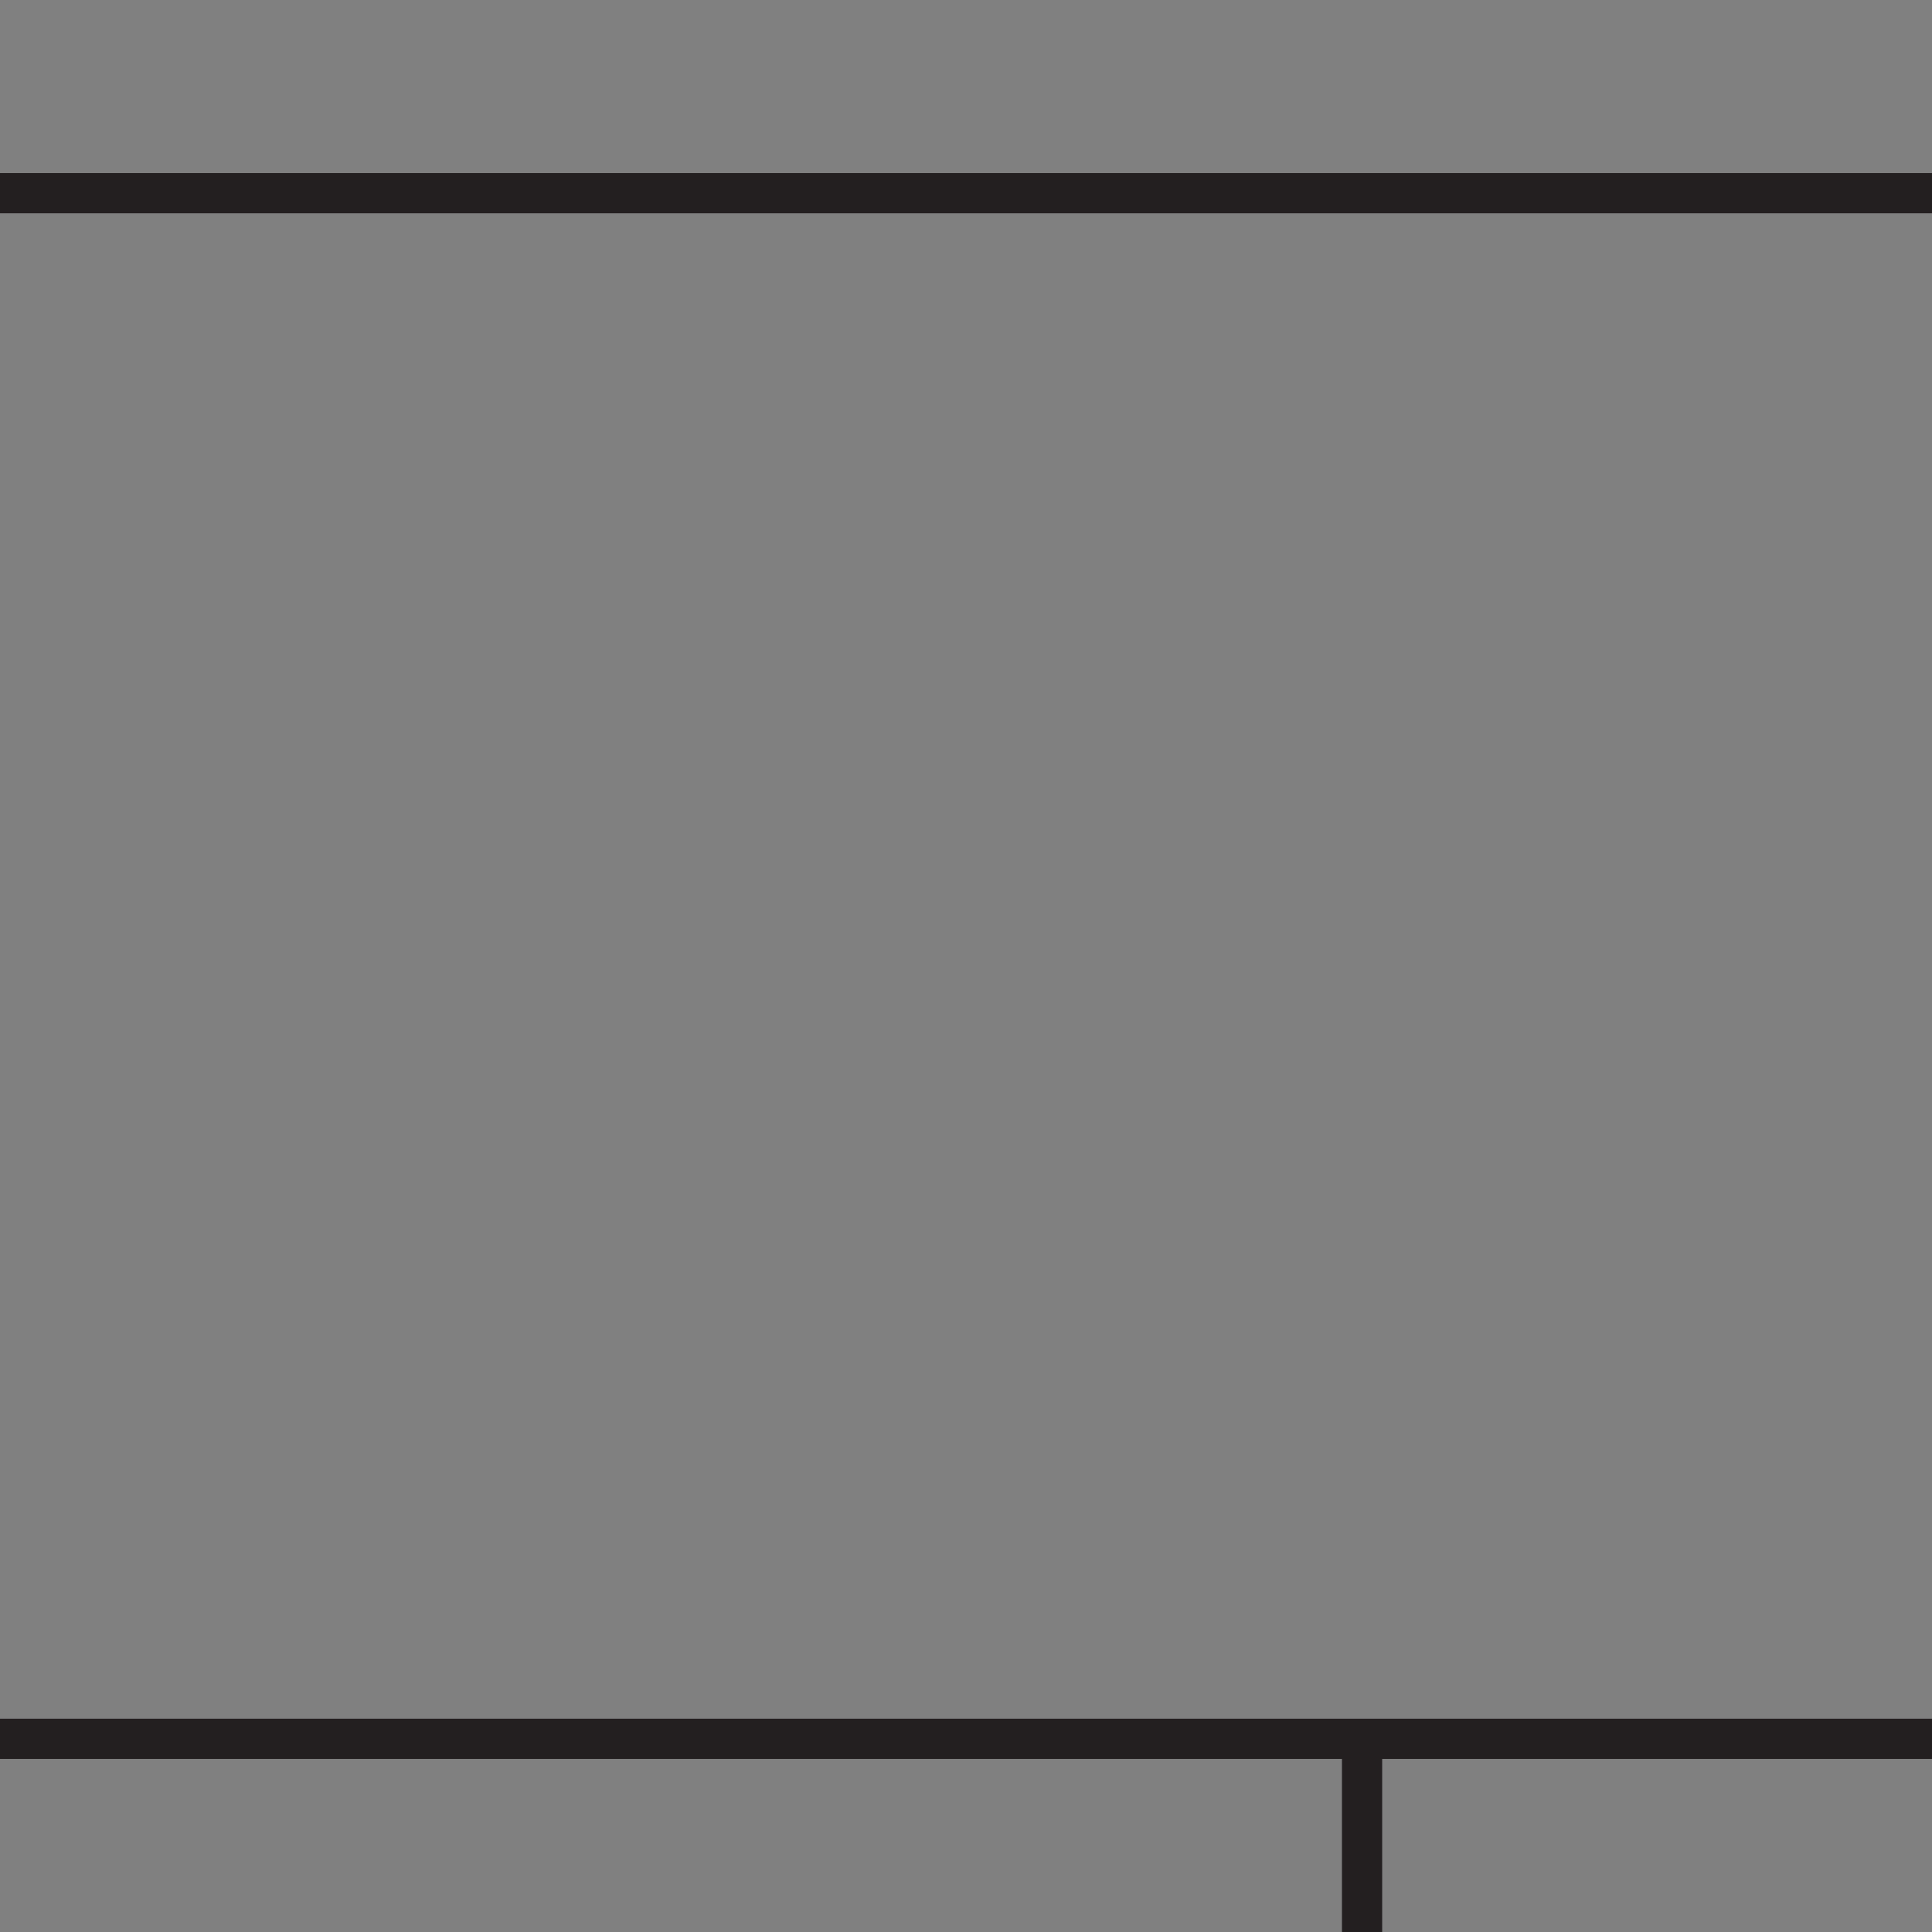 <?xml version="1.0" encoding="utf-8"?>
<!-- Generator: Adobe Illustrator 15.0.2, SVG Export Plug-In . SVG Version: 6.00 Build 0)  -->
<!DOCTYPE svg PUBLIC "-//W3C//DTD SVG 1.1//EN" "http://www.w3.org/Graphics/SVG/1.1/DTD/svg11.dtd">
<svg version="1.1" id="Layer_1" xmlns="http://www.w3.org/2000/svg" xmlns:xlink="http://www.w3.org/1999/xlink" x="0px" y="0px"
	 width="100px" height="100px" viewBox="25.5 100.5 100 100" enable-background="new 25.5 100.5 100 100" xml:space="preserve">
<rect x="25.5" y="100.5" width="100" height="100" fill="#808080" stroke="none"/>
<g>
	<path fill="#FFFFFF" stroke="#231F20" stroke-width="2.082" stroke-miterlimit="10" d="M25.5,110.5"/>
	<path fill="none" stroke="#231F20" stroke-width="2.082" stroke-miterlimit="10" d="M25.5,190.5"/>
	<path fill="none" stroke="#231F20" stroke-width="2.082" stroke-miterlimit="10" d="M155.5,110.5"/>
	<path fill="none" stroke="#231F20" stroke-width="2.082" stroke-miterlimit="10" d="M155.5,190.5"/>
	<line fill="none" stroke="#231F20" stroke-width="2.082" stroke-miterlimit="10" x1="25.5" y1="190.5" x2="155.5" y2="190.5"/>
	<polyline fill="none" stroke="#231F20" stroke-width="2.082" stroke-miterlimit="10" points="155.5,190.5 155.5,110.5 25.5,110.5 
			"/>
</g>
<path fill="#FFFFFF" stroke="#231F20" stroke-width="2.082" stroke-miterlimit="10" d="M226,230.5"/>
<path fill="none" stroke="#231F20" stroke-width="2.082" stroke-miterlimit="10" d="M226,150.5"/>
<path fill="none" stroke="#231F20" stroke-width="2.082" stroke-miterlimit="10" d="M96,230.5"/>
<line fill="none" stroke="#231F20" stroke-width="2.082" stroke-miterlimit="10" x1="225.5" y1="160.5" x2="155" y2="160.5"/>
<polyline fill="none" stroke="#231F20" stroke-width="2.082" stroke-miterlimit="10" points="96,190.5 96,240.5 226,240.5 "/>
<line fill="none" stroke="#231F20" stroke-width="2" stroke-miterlimit="10" x1="155.5" y1="190.5" x2="96" y2="240.5"/>
</svg>
